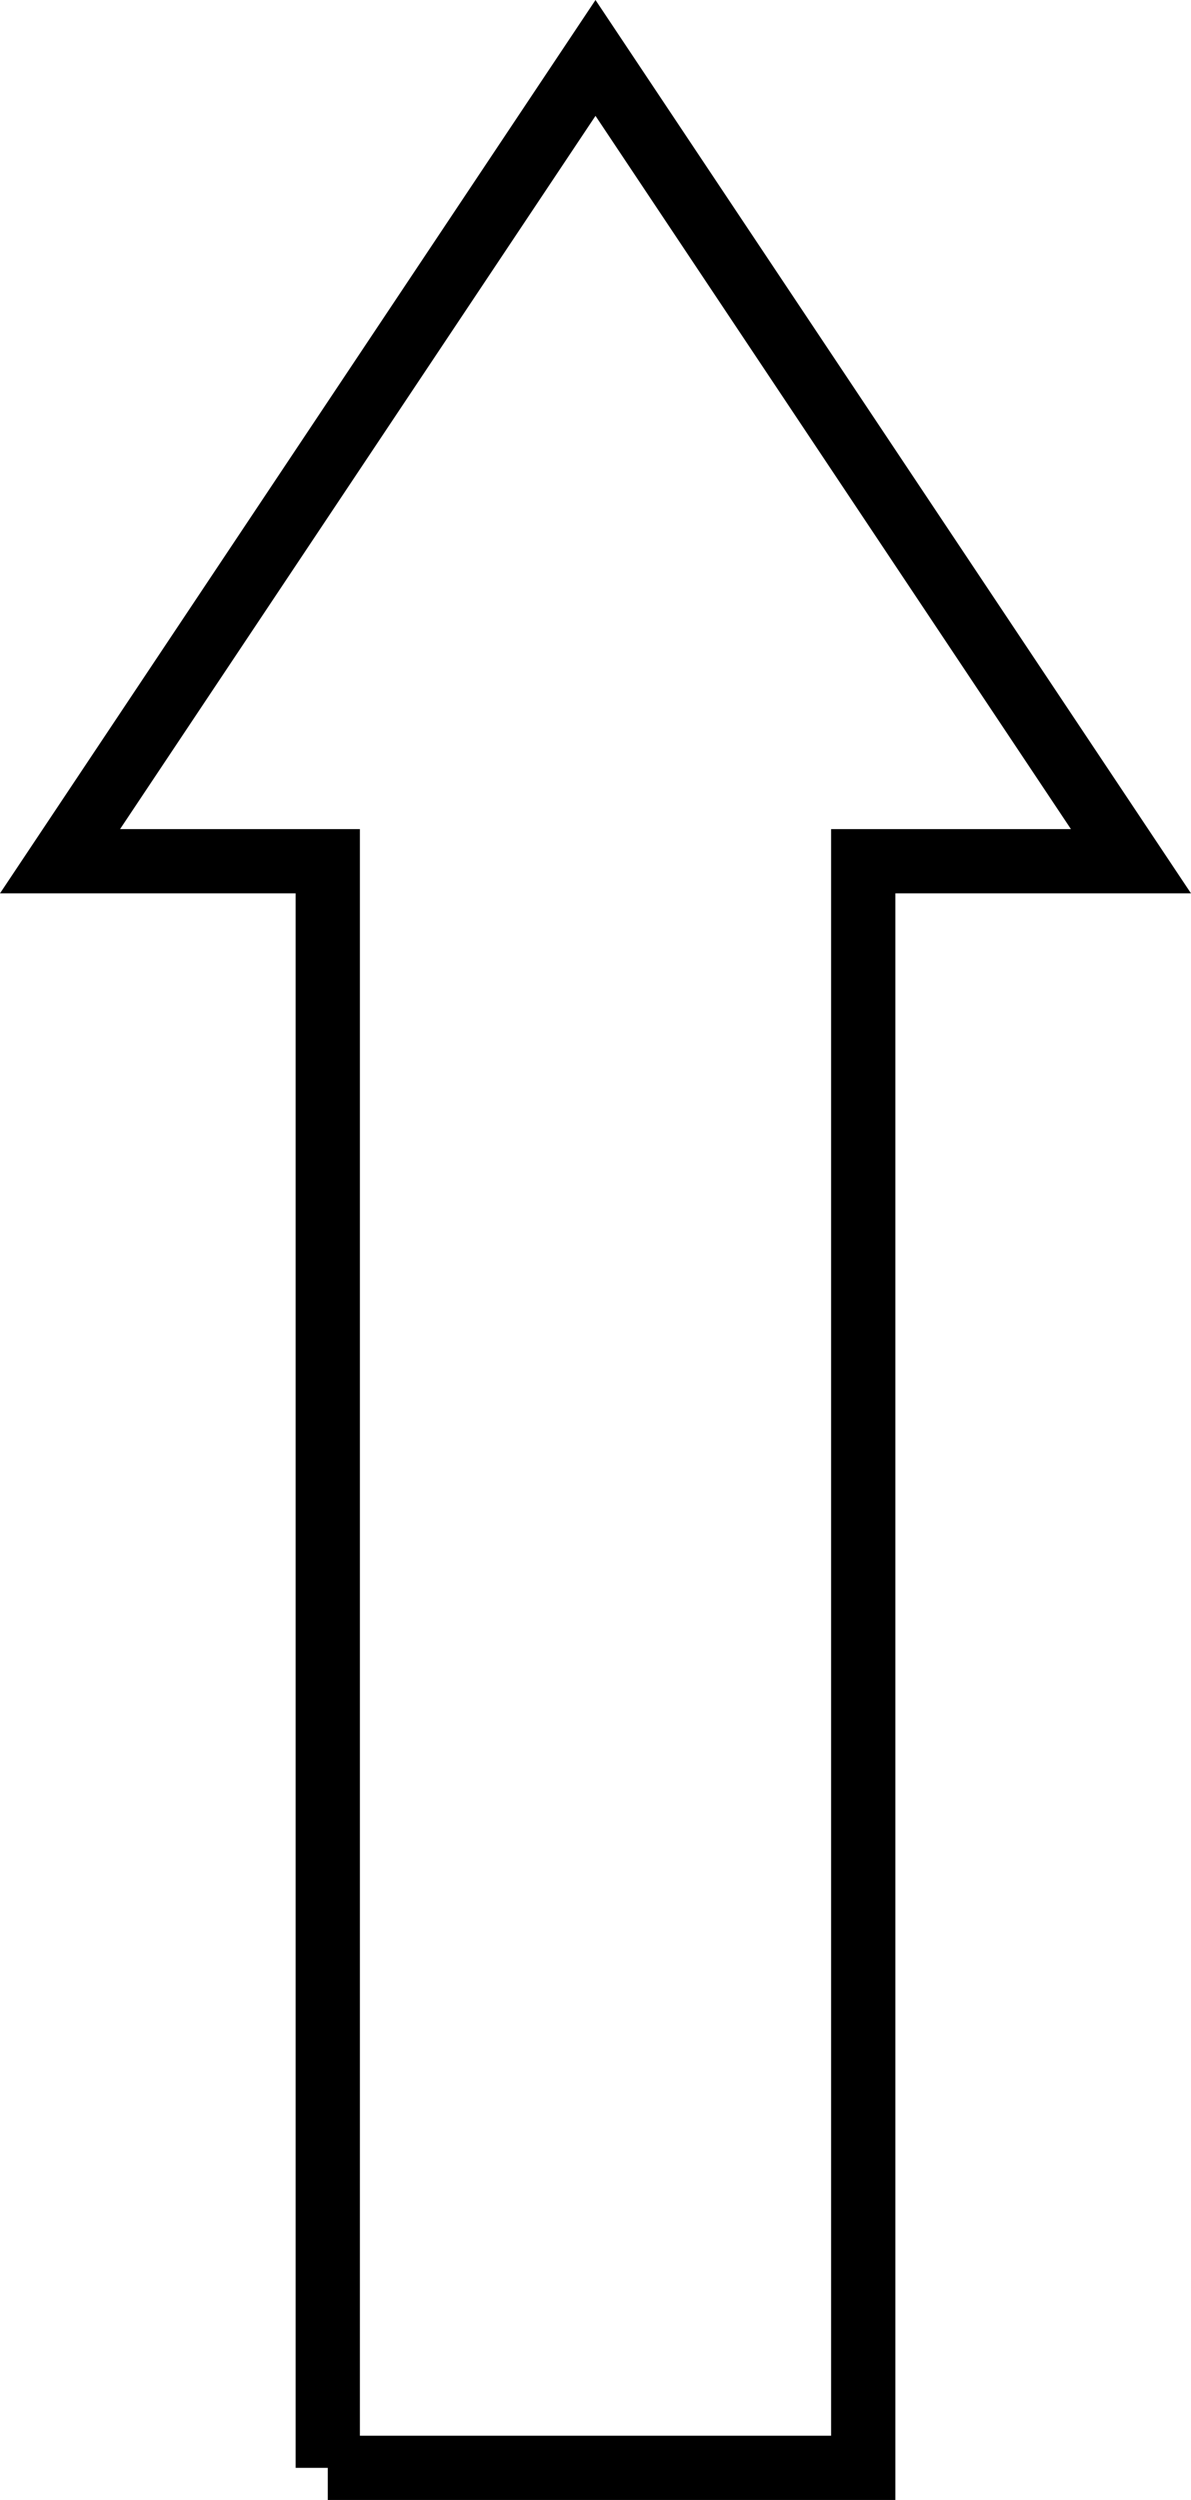 <?xml version="1.0" encoding="UTF-8" standalone="no"?>
<svg
   width="280.217"
   height="588.115"
   viewBox="0 0 280.218 588.115"
   version="1.1"
   id="svg10"
   sodipodi:docname="FAIRWY51.hpgl.svg"
   inkscape:version="1.1.2 (0a00cf5339, 2022-02-04)"
   xmlns:inkscape="http://www.inkscape.org/namespaces/inkscape"
   xmlns:sodipodi="http://sodipodi.sourceforge.net/DTD/sodipodi-0.dtd"
   xmlns="http://www.w3.org/2000/svg"
   xmlns:svg="http://www.w3.org/2000/svg">
  <defs
     id="defs14" />
  <sodipodi:namedview
     id="namedview12"
     pagecolor="#ffffff"
     bordercolor="#666666"
     borderopacity="1.0"
     inkscape:pageshadow="2"
     inkscape:pageopacity="0.0"
     inkscape:pagecheckerboard="0"
     showgrid="false"
     inkscape:zoom="1.2682364"
     inkscape:cx="140.35238"
     inkscape:cy="-900.06878"
     inkscape:window-width="1495"
     inkscape:window-height="970"
     inkscape:window-x="0"
     inkscape:window-y="32"
     inkscape:window-maximized="0"
     inkscape:current-layer="svg10" />
  <g
     id="g2"
     transform="translate(14.124,-1183.224)" />
  <g
     style="fill:none;stroke:#000000;stroke-width:1mm"
     id="g4"
     transform="translate(14.124,-1183.224)" />
  <g
     style="fill:none;stroke:#000000;stroke-width:4mm"
     id="g8"
     transform="translate(14.124,-1183.224)">
    <path
       d="M 62.993,1763.78 V 1385.827 H 6.2188195e-5 L 125.985,1196.851 l 125.984,188.976 h -62.992 V 1763.78 H 62.993"
       id="path6" />
  </g>
</svg>
